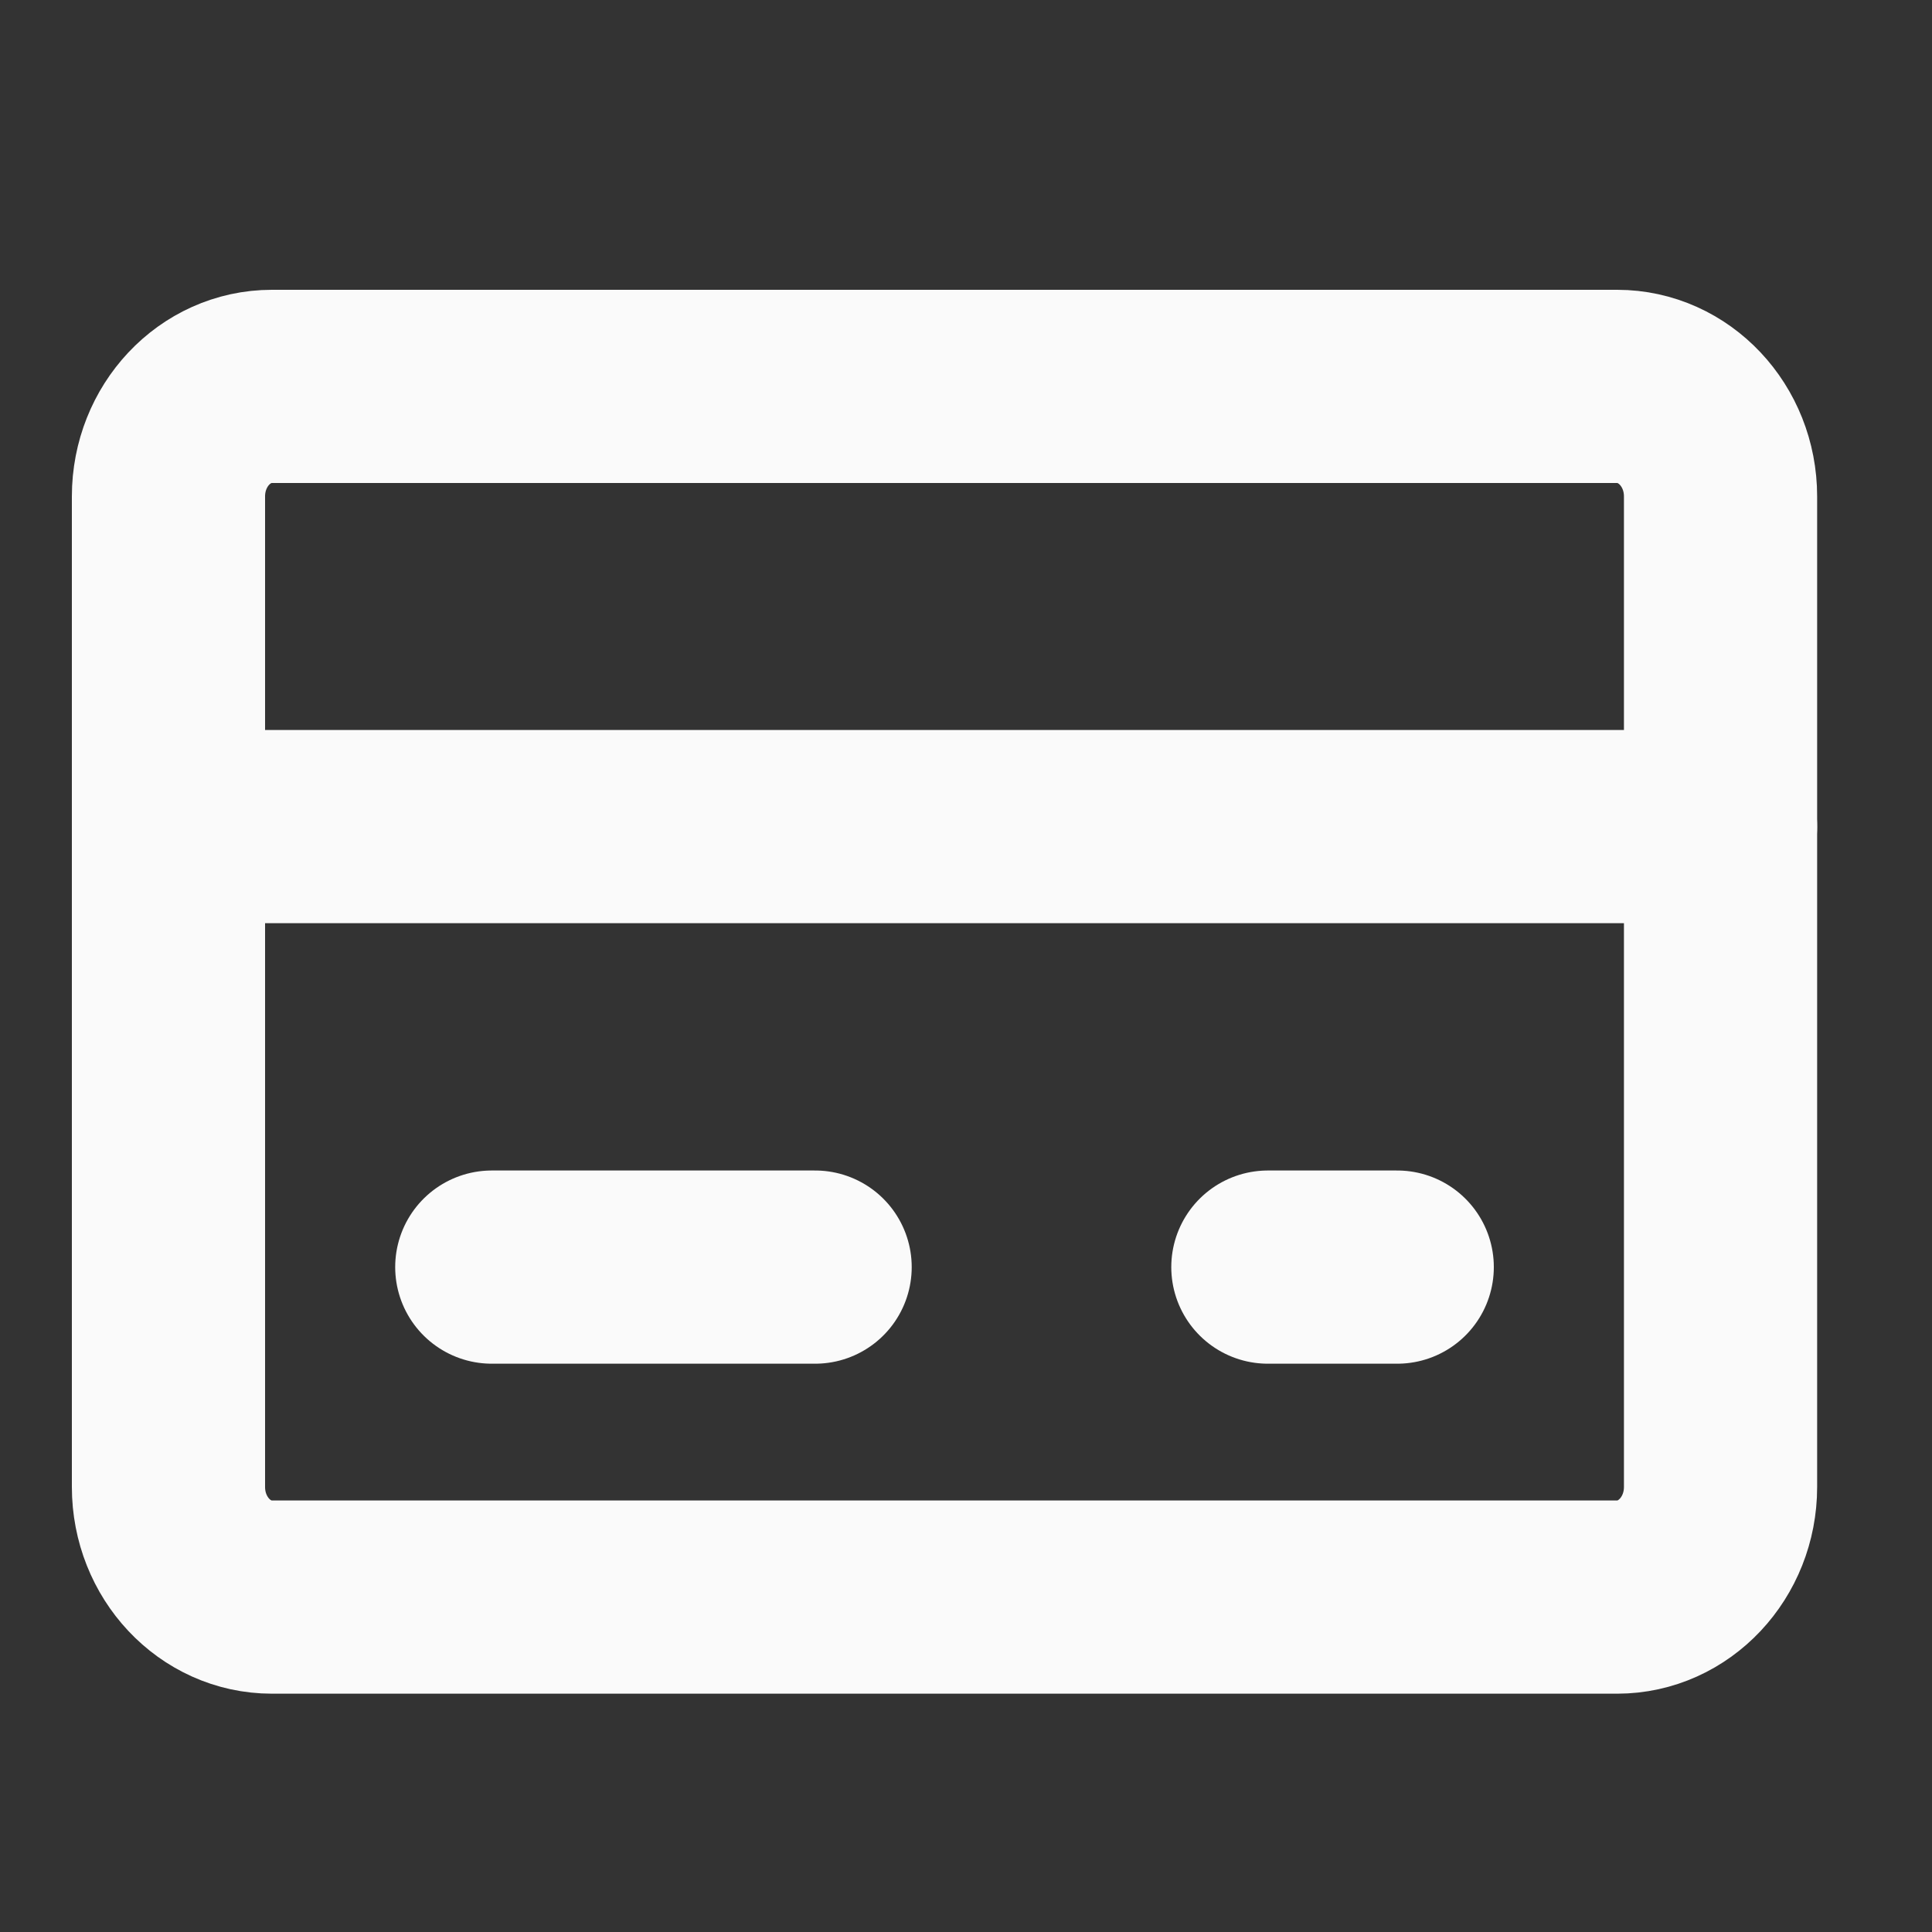 <svg width="20" height="20" viewBox="0 0 20 20" fill="none" xmlns="http://www.w3.org/2000/svg">
<rect x="0" y="0" width="20" height="20" fill="#333333" stroke="none"/>
<g clip-path="url(#clip0_1708_466)">
<g clip-path="url(#clip1_1708_466)">
<path d="M5.091 13.117H8.438" stroke="#FAFAFA" stroke-width="2" stroke-miterlimit="10" stroke-linecap="round" stroke-linejoin="round"/>
<path d="M13.125 13.117H14.464" stroke="#FAFAFA" stroke-width="2" stroke-miterlimit="10" stroke-linecap="round" stroke-linejoin="round"/>
<path d="M17.811 8.557H1.744" stroke="#FAFAFA" stroke-width="2" stroke-miterlimit="10" stroke-linecap="round" stroke-linejoin="round"/>
<path d="M16.74 16.533H2.815C2.223 16.533 1.744 16.022 1.744 15.393V5.139C1.744 4.51 2.223 4 2.815 4H16.74C17.331 4 17.811 4.51 17.811 5.139V15.393C17.811 16.022 17.331 16.533 16.74 16.533Z" stroke="#FAFAFA" stroke-width="2" stroke-miterlimit="10" stroke-linecap="round" stroke-linejoin="round"/>
</g>
</g>
<defs>
<clipPath id="clip0_1708_466">
<rect width="20" height="20" fill="white"/>
</clipPath>
<clipPath id="clip1_1708_466">
<rect width="28" height="18" fill="white" transform="translate(-4 1)"/>
</clipPath>
</defs>
</svg>
